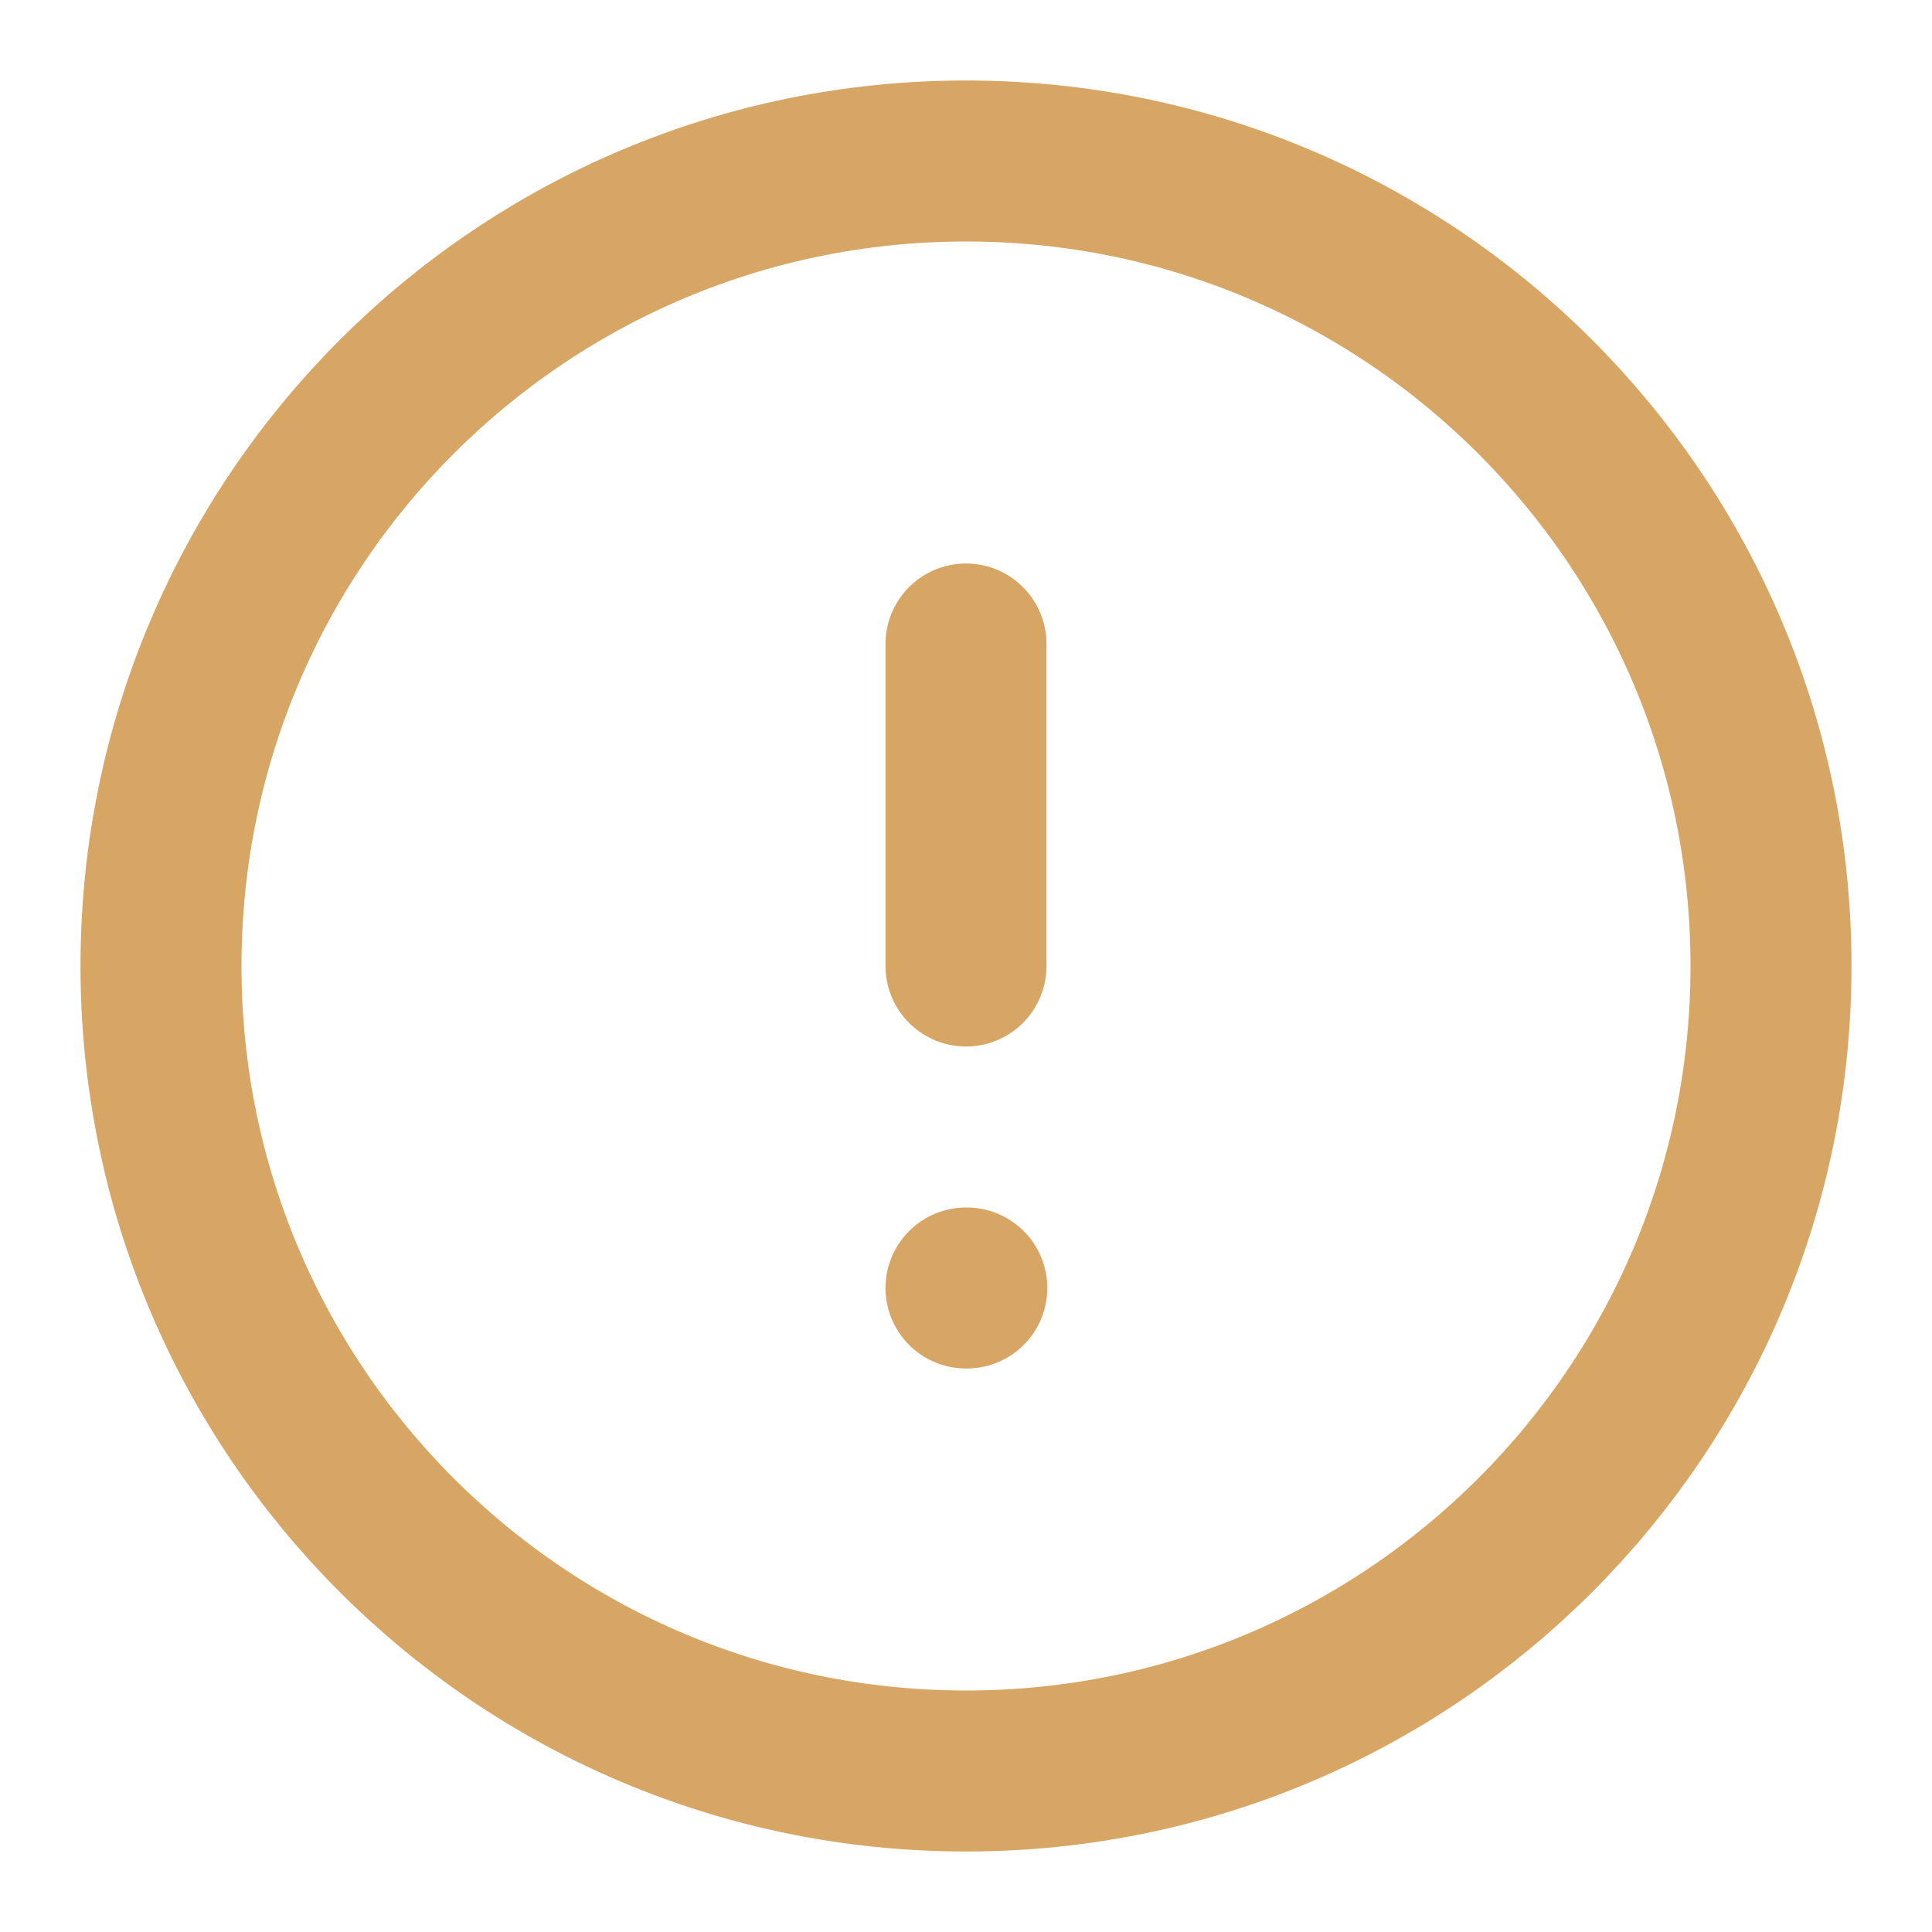<svg width="24" height="24" viewBox="0 0 24 24" fill="none" xmlns="http://www.w3.org/2000/svg">
<path d="M12 22C17.523 22 22 17.523 22 12C22 6.477 17.523 2 12 2C6.477 2 2 6.477 2 12C2 17.523 6.477 22 12 22Z" stroke="#D7A664" stroke-width="2" stroke-linecap="round" stroke-linejoin="round"/>
<path d="M12 8V12" stroke="#D7A664" stroke-width="2" stroke-linecap="round" stroke-linejoin="round"/>
<path d="M12 16H12.01" stroke="#D7A664" stroke-width="2" stroke-linecap="round" stroke-linejoin="round"/>
</svg>
